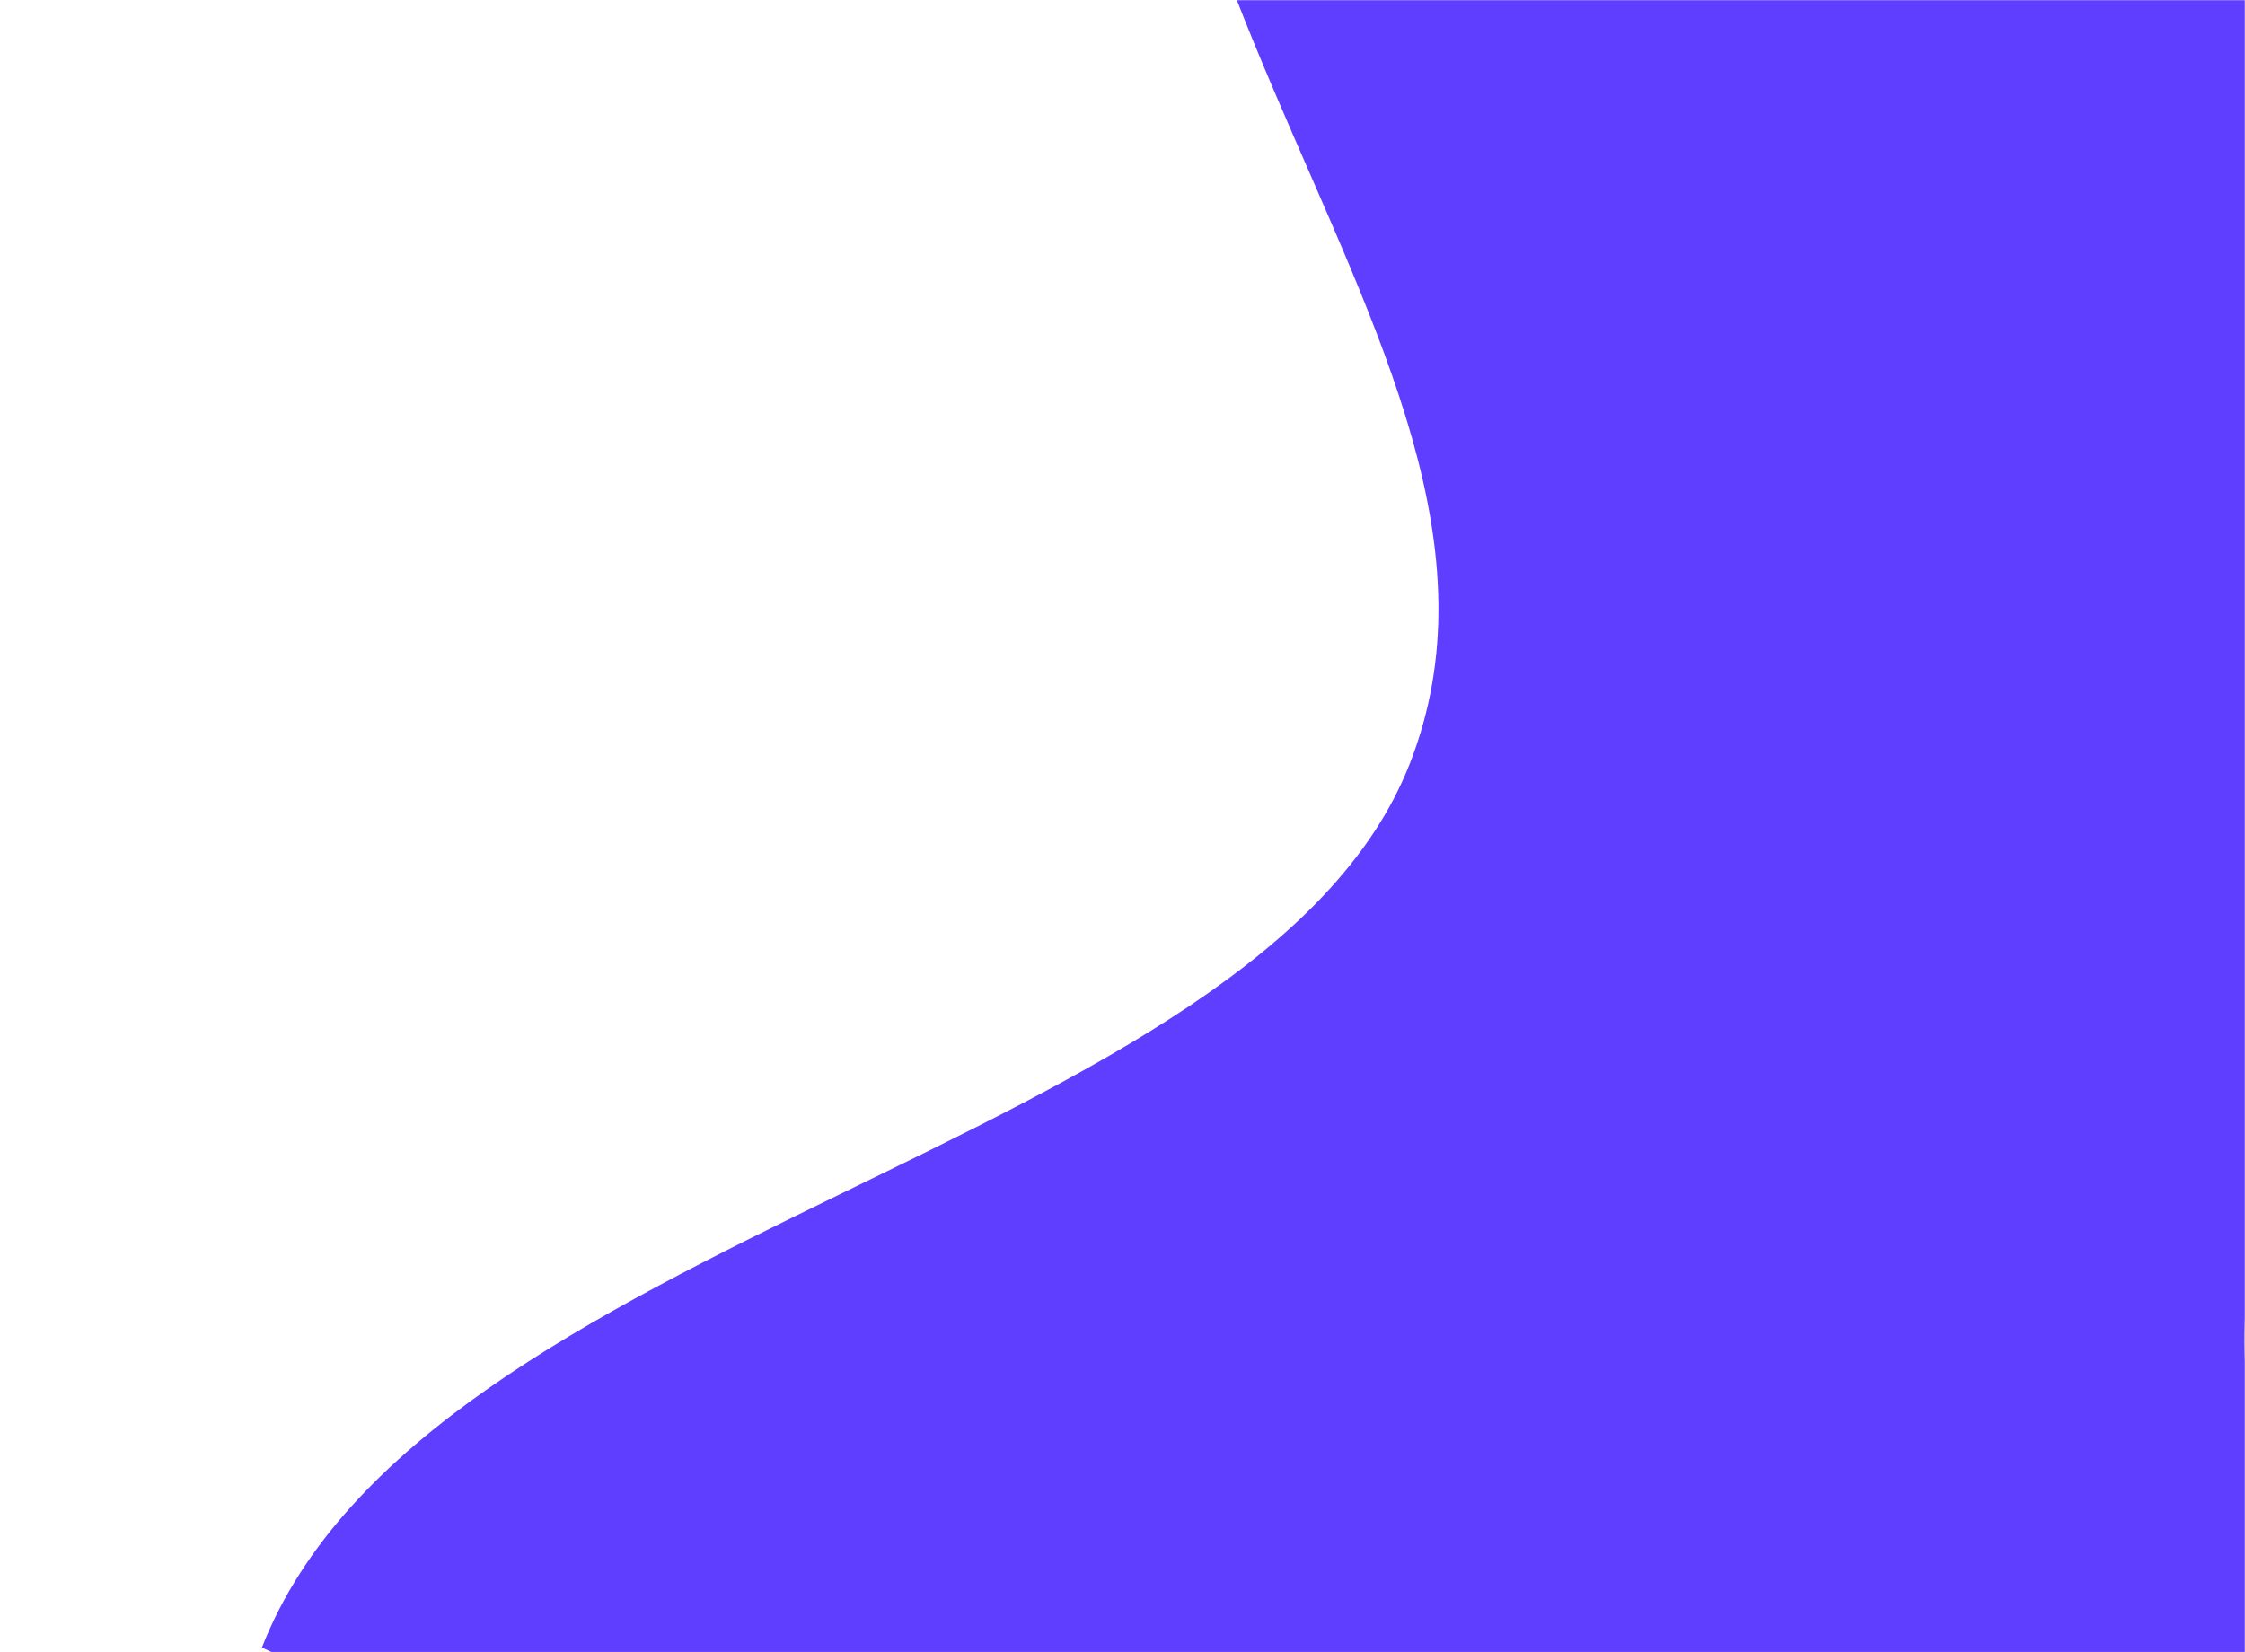 <svg width="1440" height="1060" viewBox="0 0 1440 1060" fill="none" xmlns="http://www.w3.org/2000/svg">
<mask id="mask0_655_4148" style="mask-type:luminance" maskUnits="userSpaceOnUse" x="0" y="0" width="1440" height="1060">
<rect width="1440" height="1060" fill="white"></rect>
</mask>
<g mask="url(#mask0_655_4148)">
<path fill-rule="evenodd" clip-rule="evenodd" d="M773.616 -489.075C606.962 -63.638 1011.68 215.731 904.25 489.984C807.47 737.046 272.553 790.047 168 1056.95L1588.34 1732.04C1692.89 1465.13 1360.89 1000.09 1457.67 753.025C1565.11 478.772 2033.17 596.471 2193.95 186.007L773.616 -489.075Z" fill="#603EFF"></path>
</g>
</svg>
